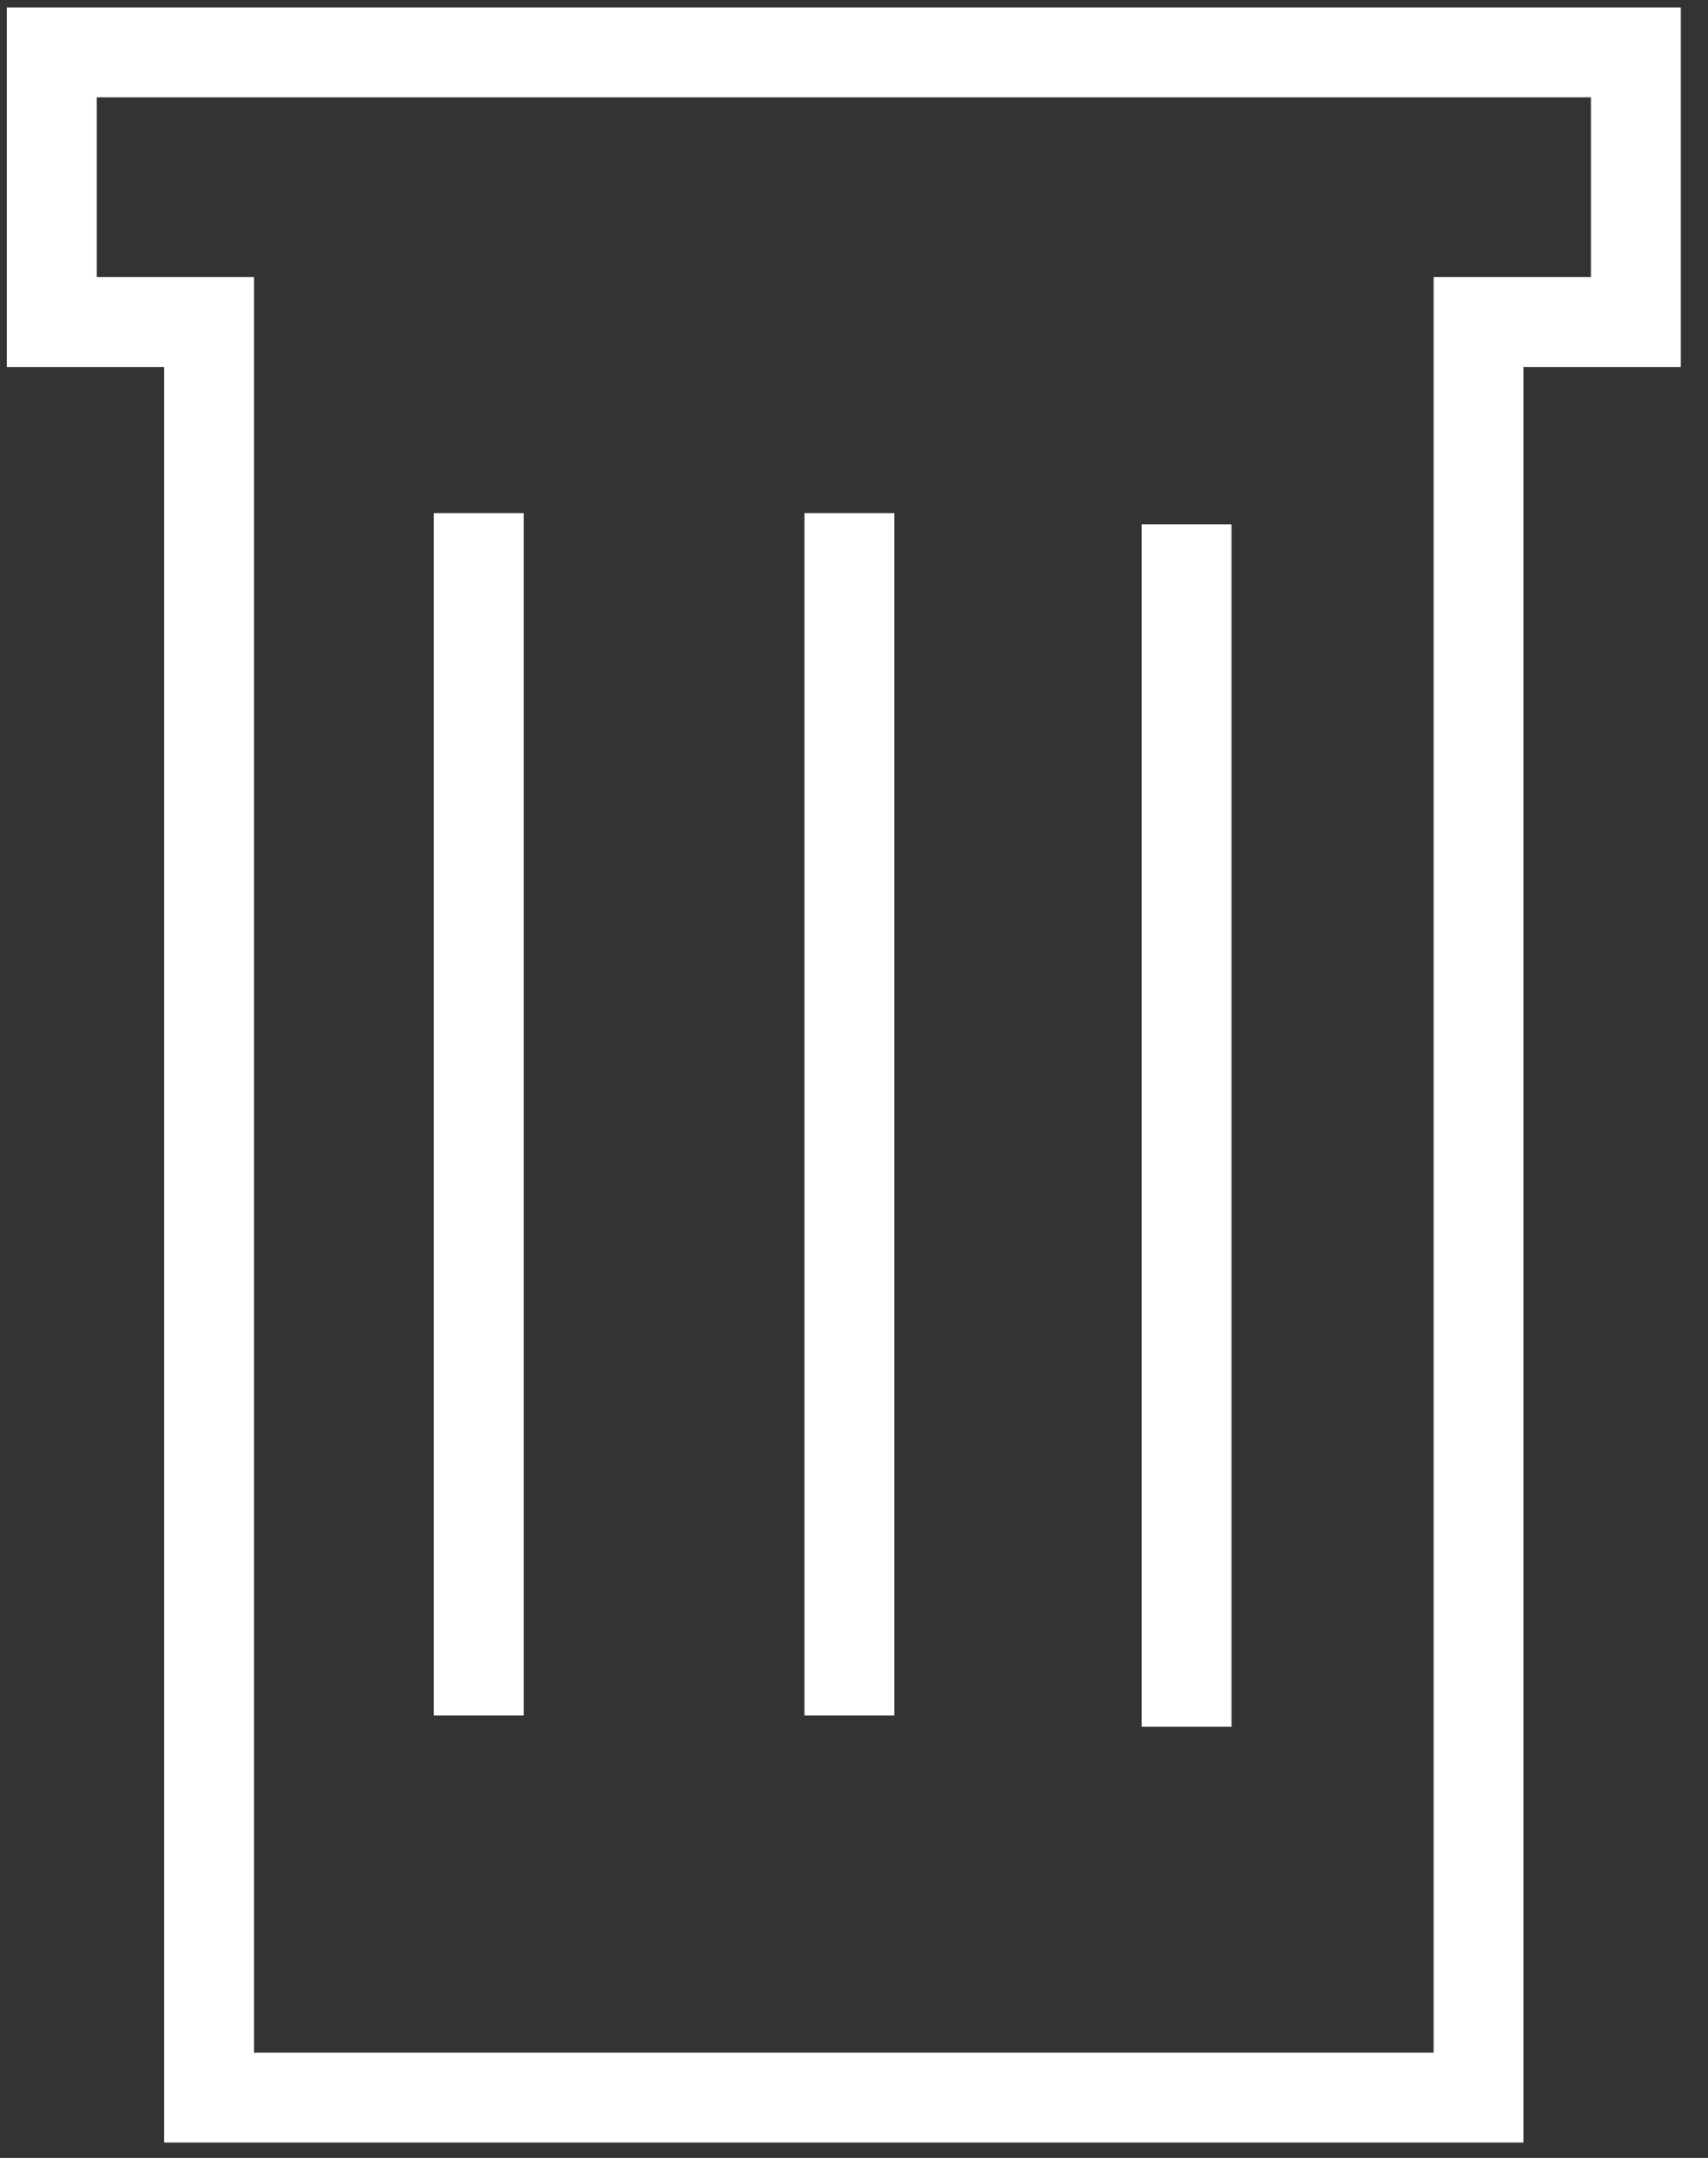 <svg width="57" height="72" viewBox="0 0 57 72" fill="none" xmlns="http://www.w3.org/2000/svg">
<rect x="0" y="0" width="57" height="72" fill="#333333" stroke="none"/>
<path d="M6.976 69.986V10.745H1.727V1.747H54.593V10.745H49.344V69.986H6.976Z" stroke="white" stroke-width="3"/>
<path d="M15.977 17.119V57.238" stroke="white" stroke-width="3"/>
<path d="M28.348 17.119V57.238" stroke="white" stroke-width="3"/>
<path d="M39.598 17.494V57.613" stroke="white" stroke-width="3"/>
</svg>
